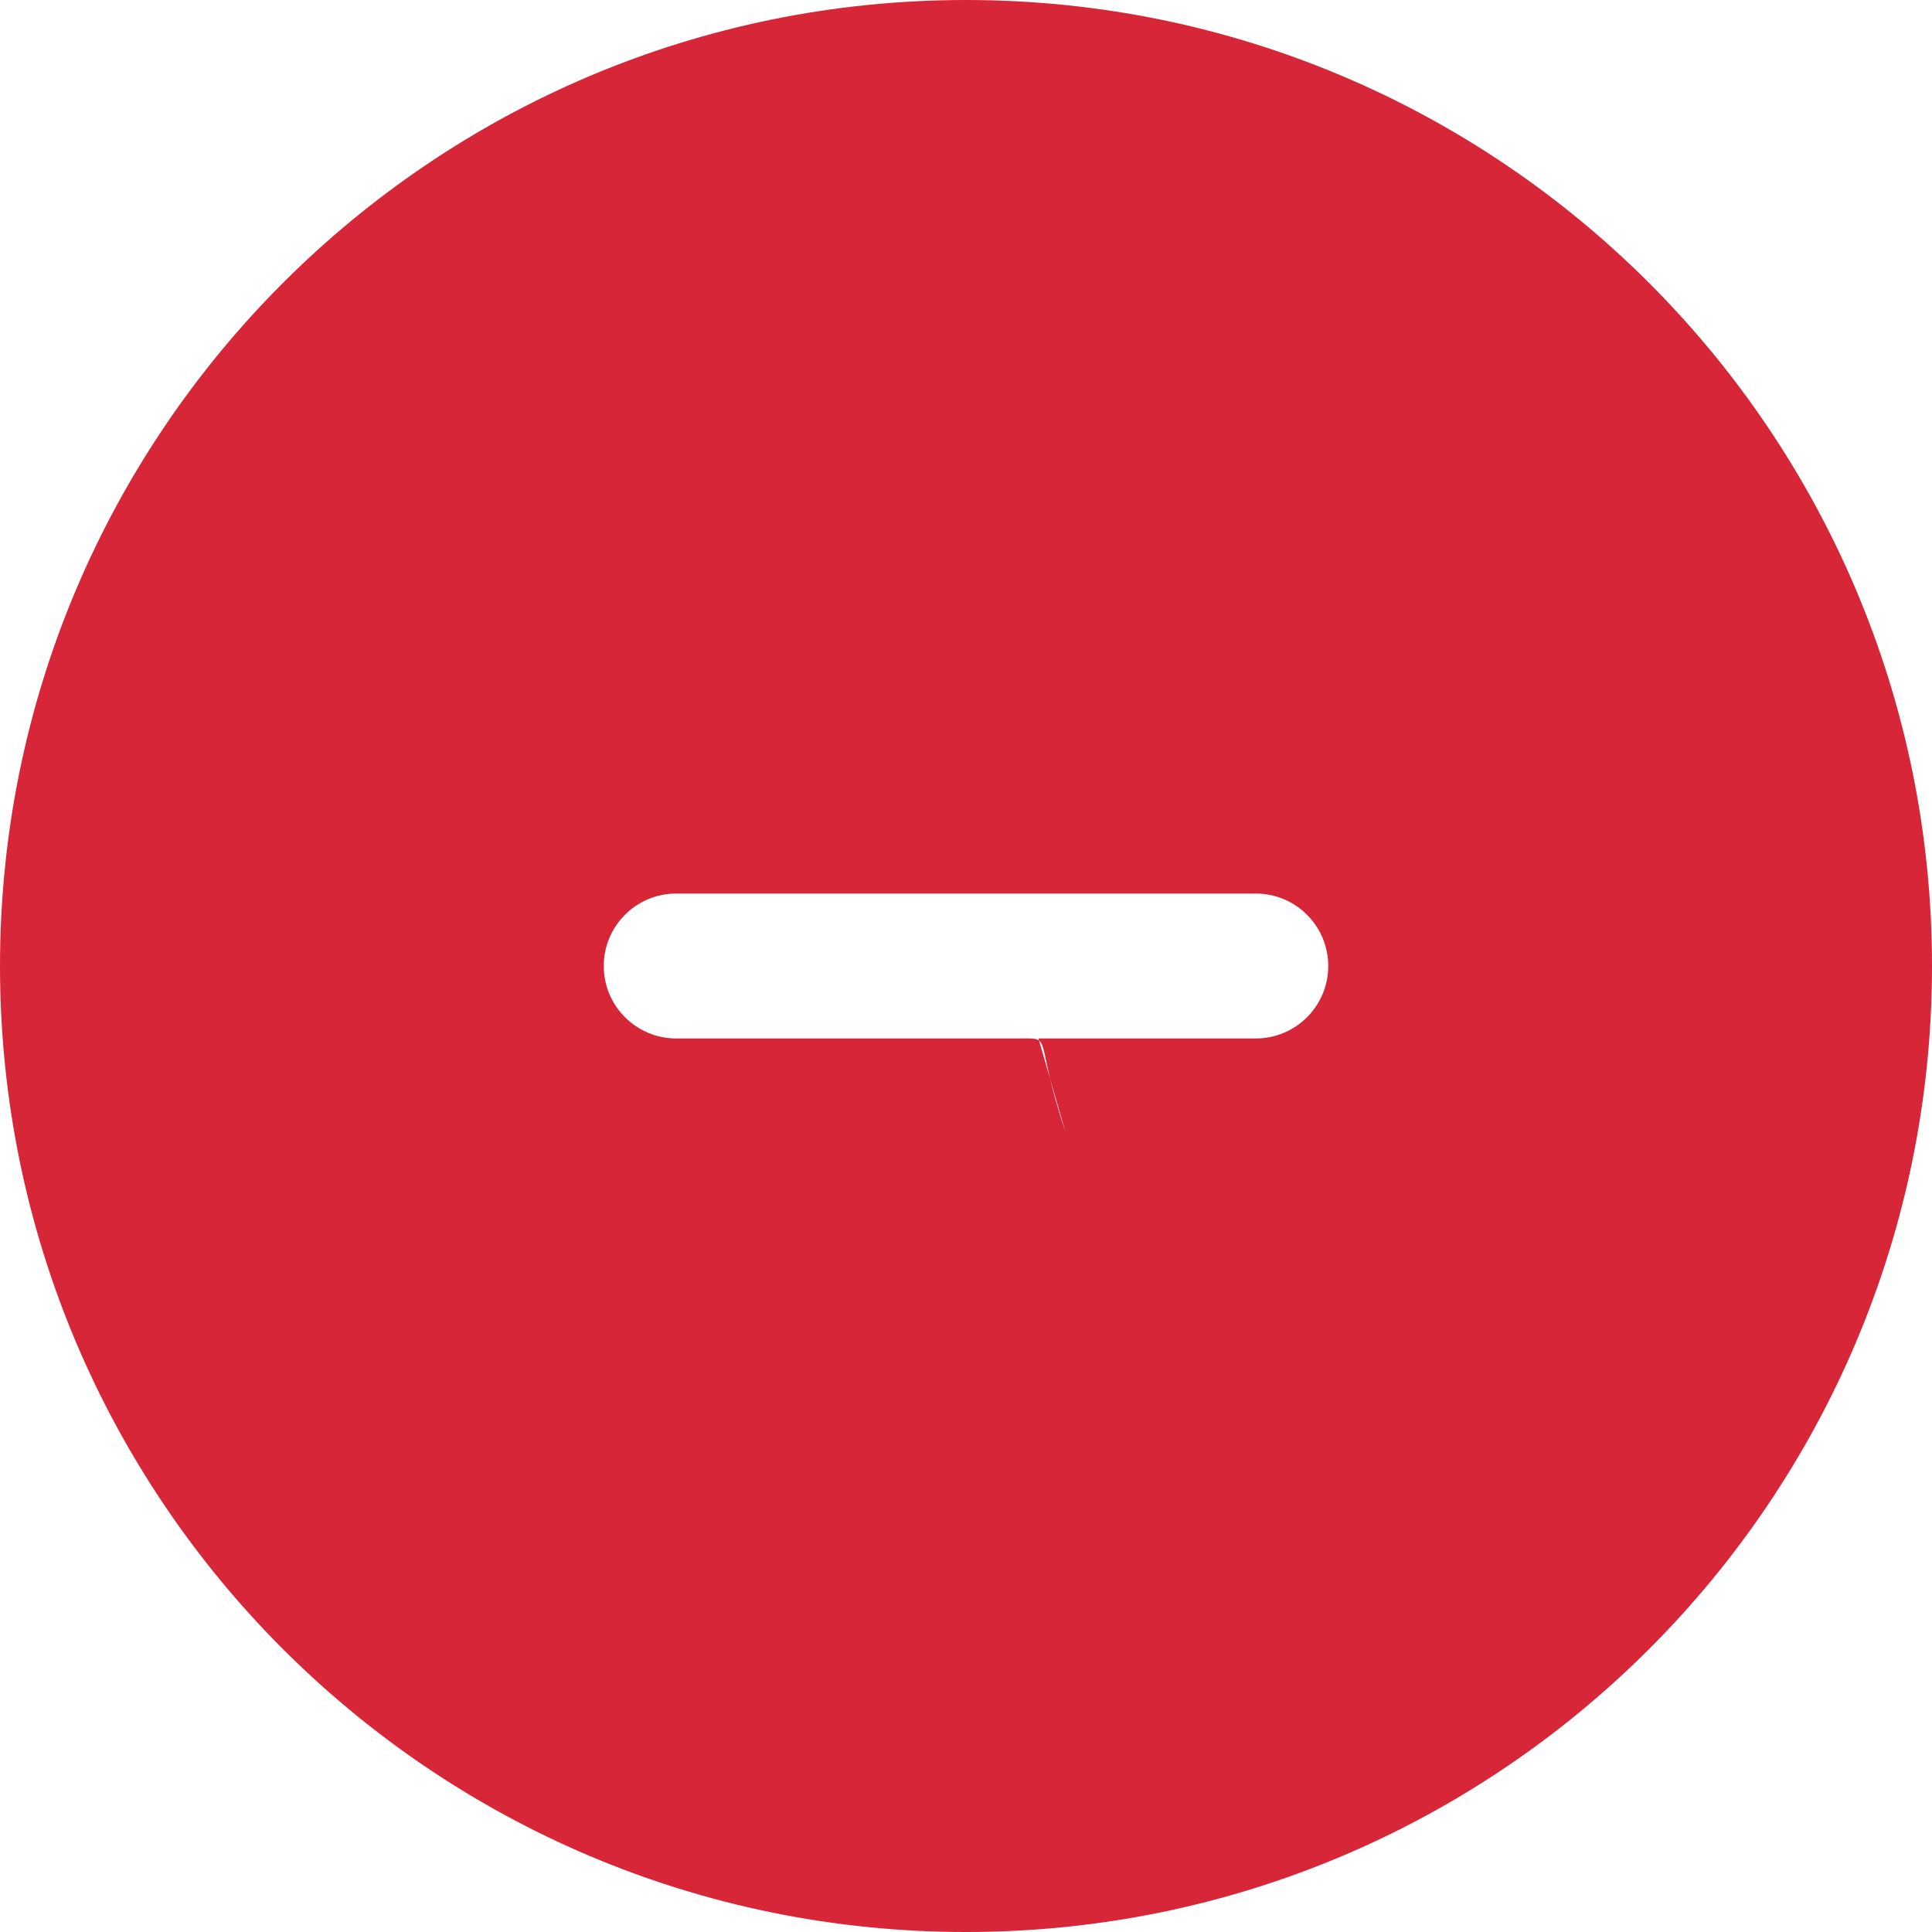 <svg width="40" height="40" viewBox="0 0 40 40" fill="none" xmlns="http://www.w3.org/2000/svg">
<path fill-rule="evenodd" clip-rule="evenodd" d="M20 40C31.046 40 40 31.046 40 20C40 8.954 31.046 0 20 0C8.954 0 0 8.954 0 20C0 31.046 8.954 40 20 40ZM20.343 18.5C21.887 18.5 20.485 18.5 19.657 18.5C18.829 18.5 18.171 18.5 18.5 18.5H14C13.172 18.5 12.5 19.172 12.5 20C12.5 20.828 13.172 21.5 14 21.5H18.5H19.314C20.686 21.5 20.2 21.5 21.029 21.5C21.857 21.5 21.371 21.371 22.057 23.429L21.5 21.5H26C26.828 21.5 27.5 20.828 27.5 20C27.5 19.172 26.828 18.5 26 18.5H21.5H20.343Z" fill="#D72638"/>
</svg>
